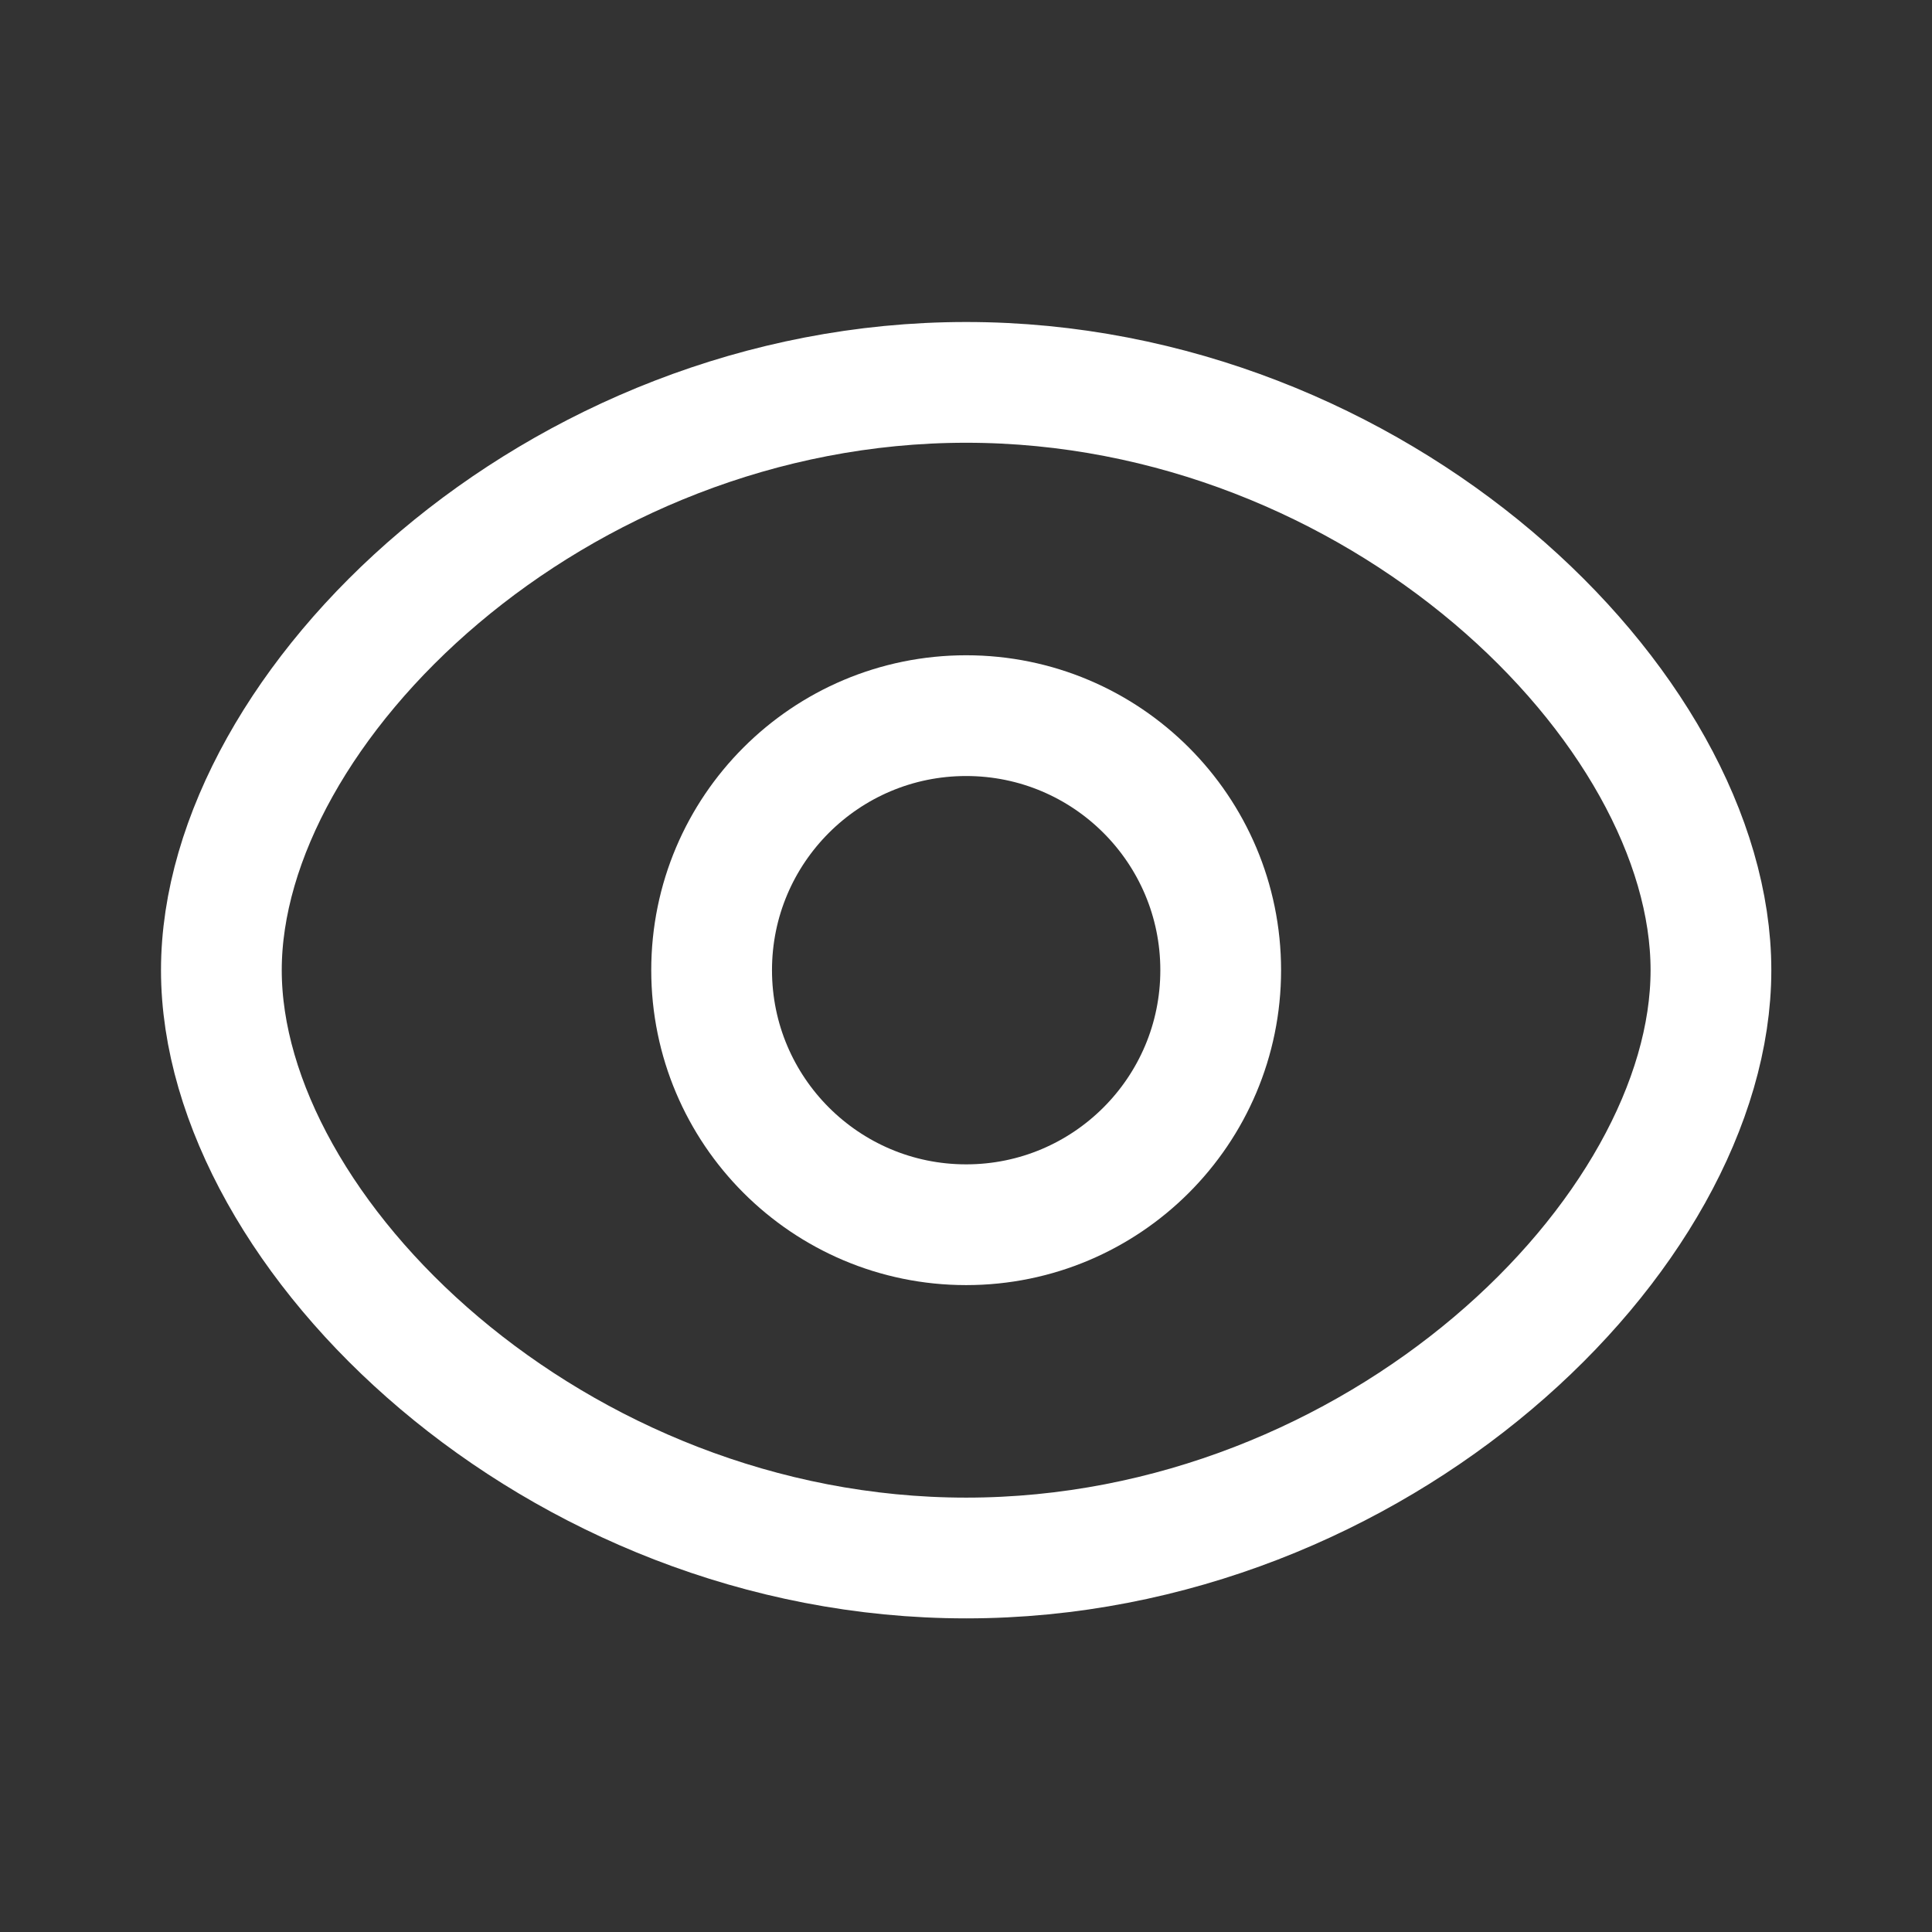 <svg width="24px" height="24px" viewBox="0 0 24 24" fill="none" xmlns="http://www.w3.org/2000/svg">
<rect x="0" y="0" width="24" height="24" fill="#333333" stroke="none"/>
<g id="Iconly/Curved/Show">
<g id="Show">
<path id="Stroke 1" fill-rule="evenodd" clip-rule="evenodd" d="M15.164 12.052C15.164 13.798 13.748 15.214 12.002 15.214C10.256 15.214 8.84 13.798 8.84 12.052C8.84 10.305 10.256 8.89 12.002 8.89C13.748 8.89 15.164 10.305 15.164 12.052Z" stroke="#fff" stroke-width="1.5" stroke-linecap="round" stroke-linejoin="round"/>
<path id="Stroke 3" fill-rule="evenodd" clip-rule="evenodd" d="M2.75 12.052C2.75 15.332 6.892 19.354 12.002 19.354C17.111 19.354 21.254 15.335 21.254 12.052C21.254 8.769 17.111 4.75 12.002 4.75C6.892 4.75 2.75 8.772 2.75 12.052Z" stroke="#fff" stroke-width="1.5" stroke-linecap="round" stroke-linejoin="round"/>
</g>
</g>
</svg>
